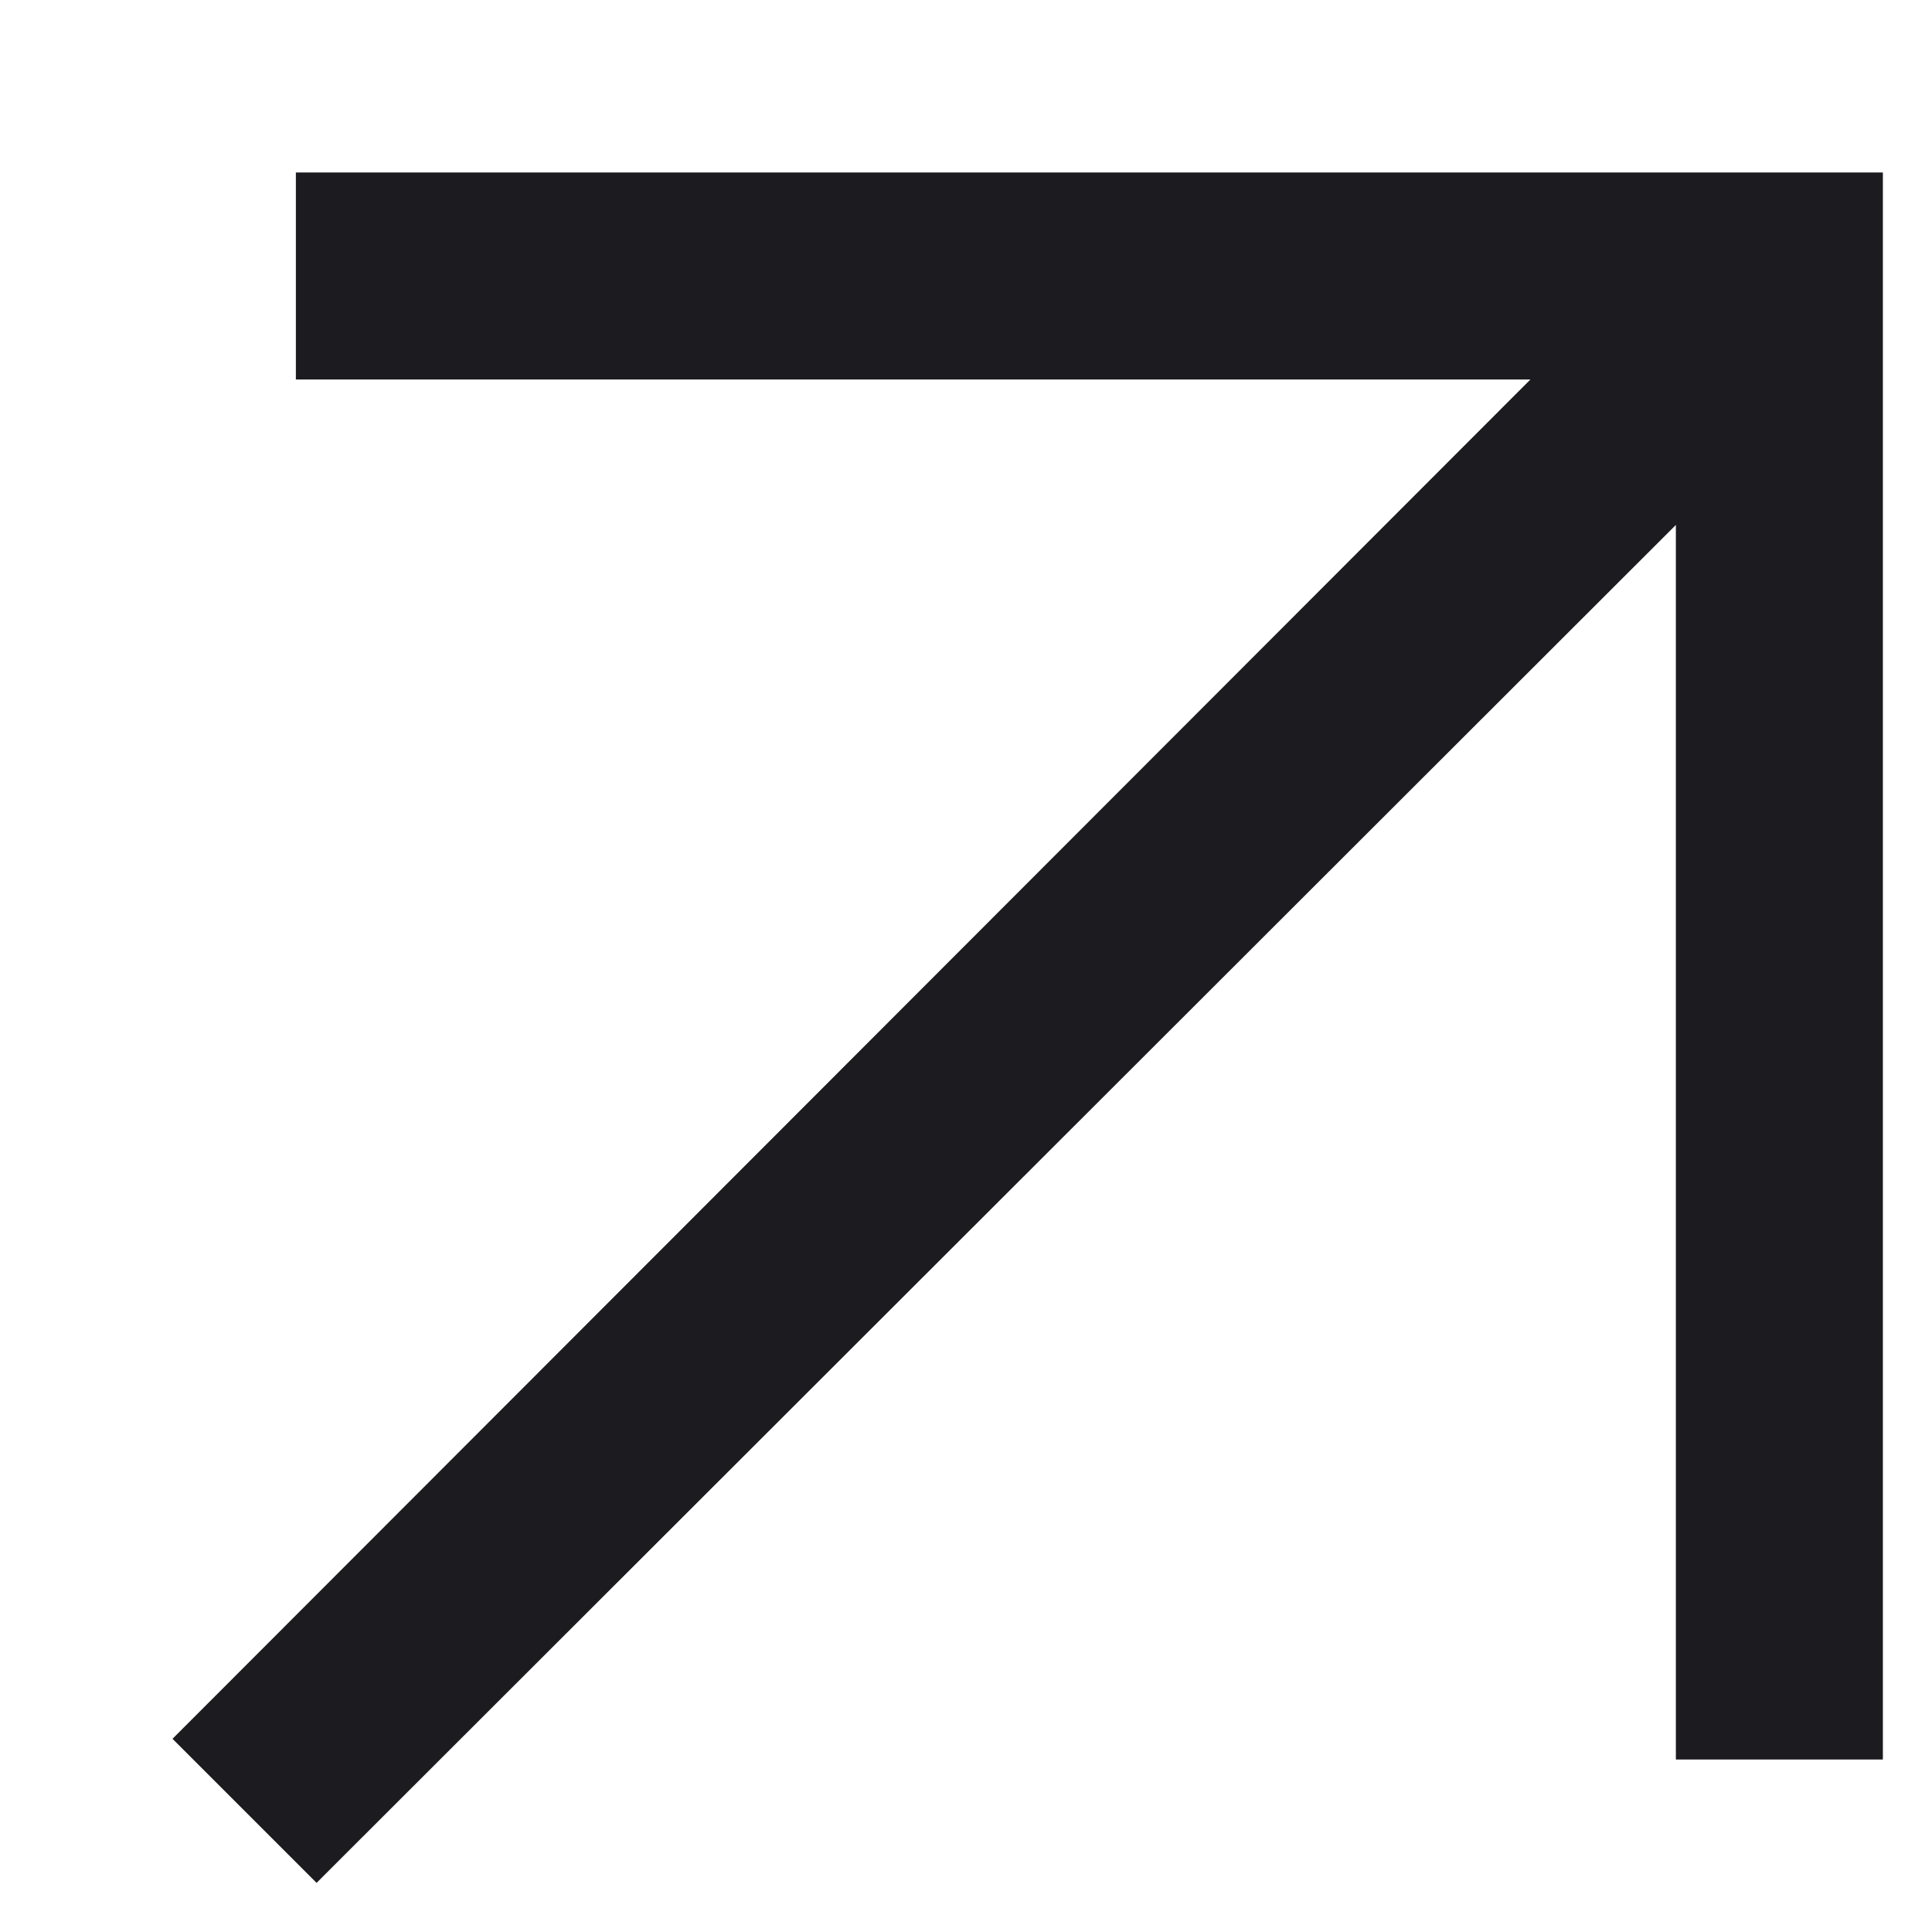 <svg width="7" height="7" viewBox="0 0 7 7" fill="none" xmlns="http://www.w3.org/2000/svg">
<path d="M1.147 6.822L6.072 1.902V6.375H6.822V0.625H1.072V1.375H5.545L0.625 6.3L1.147 6.822Z" fill="#1C1B1F"/>
</svg>
